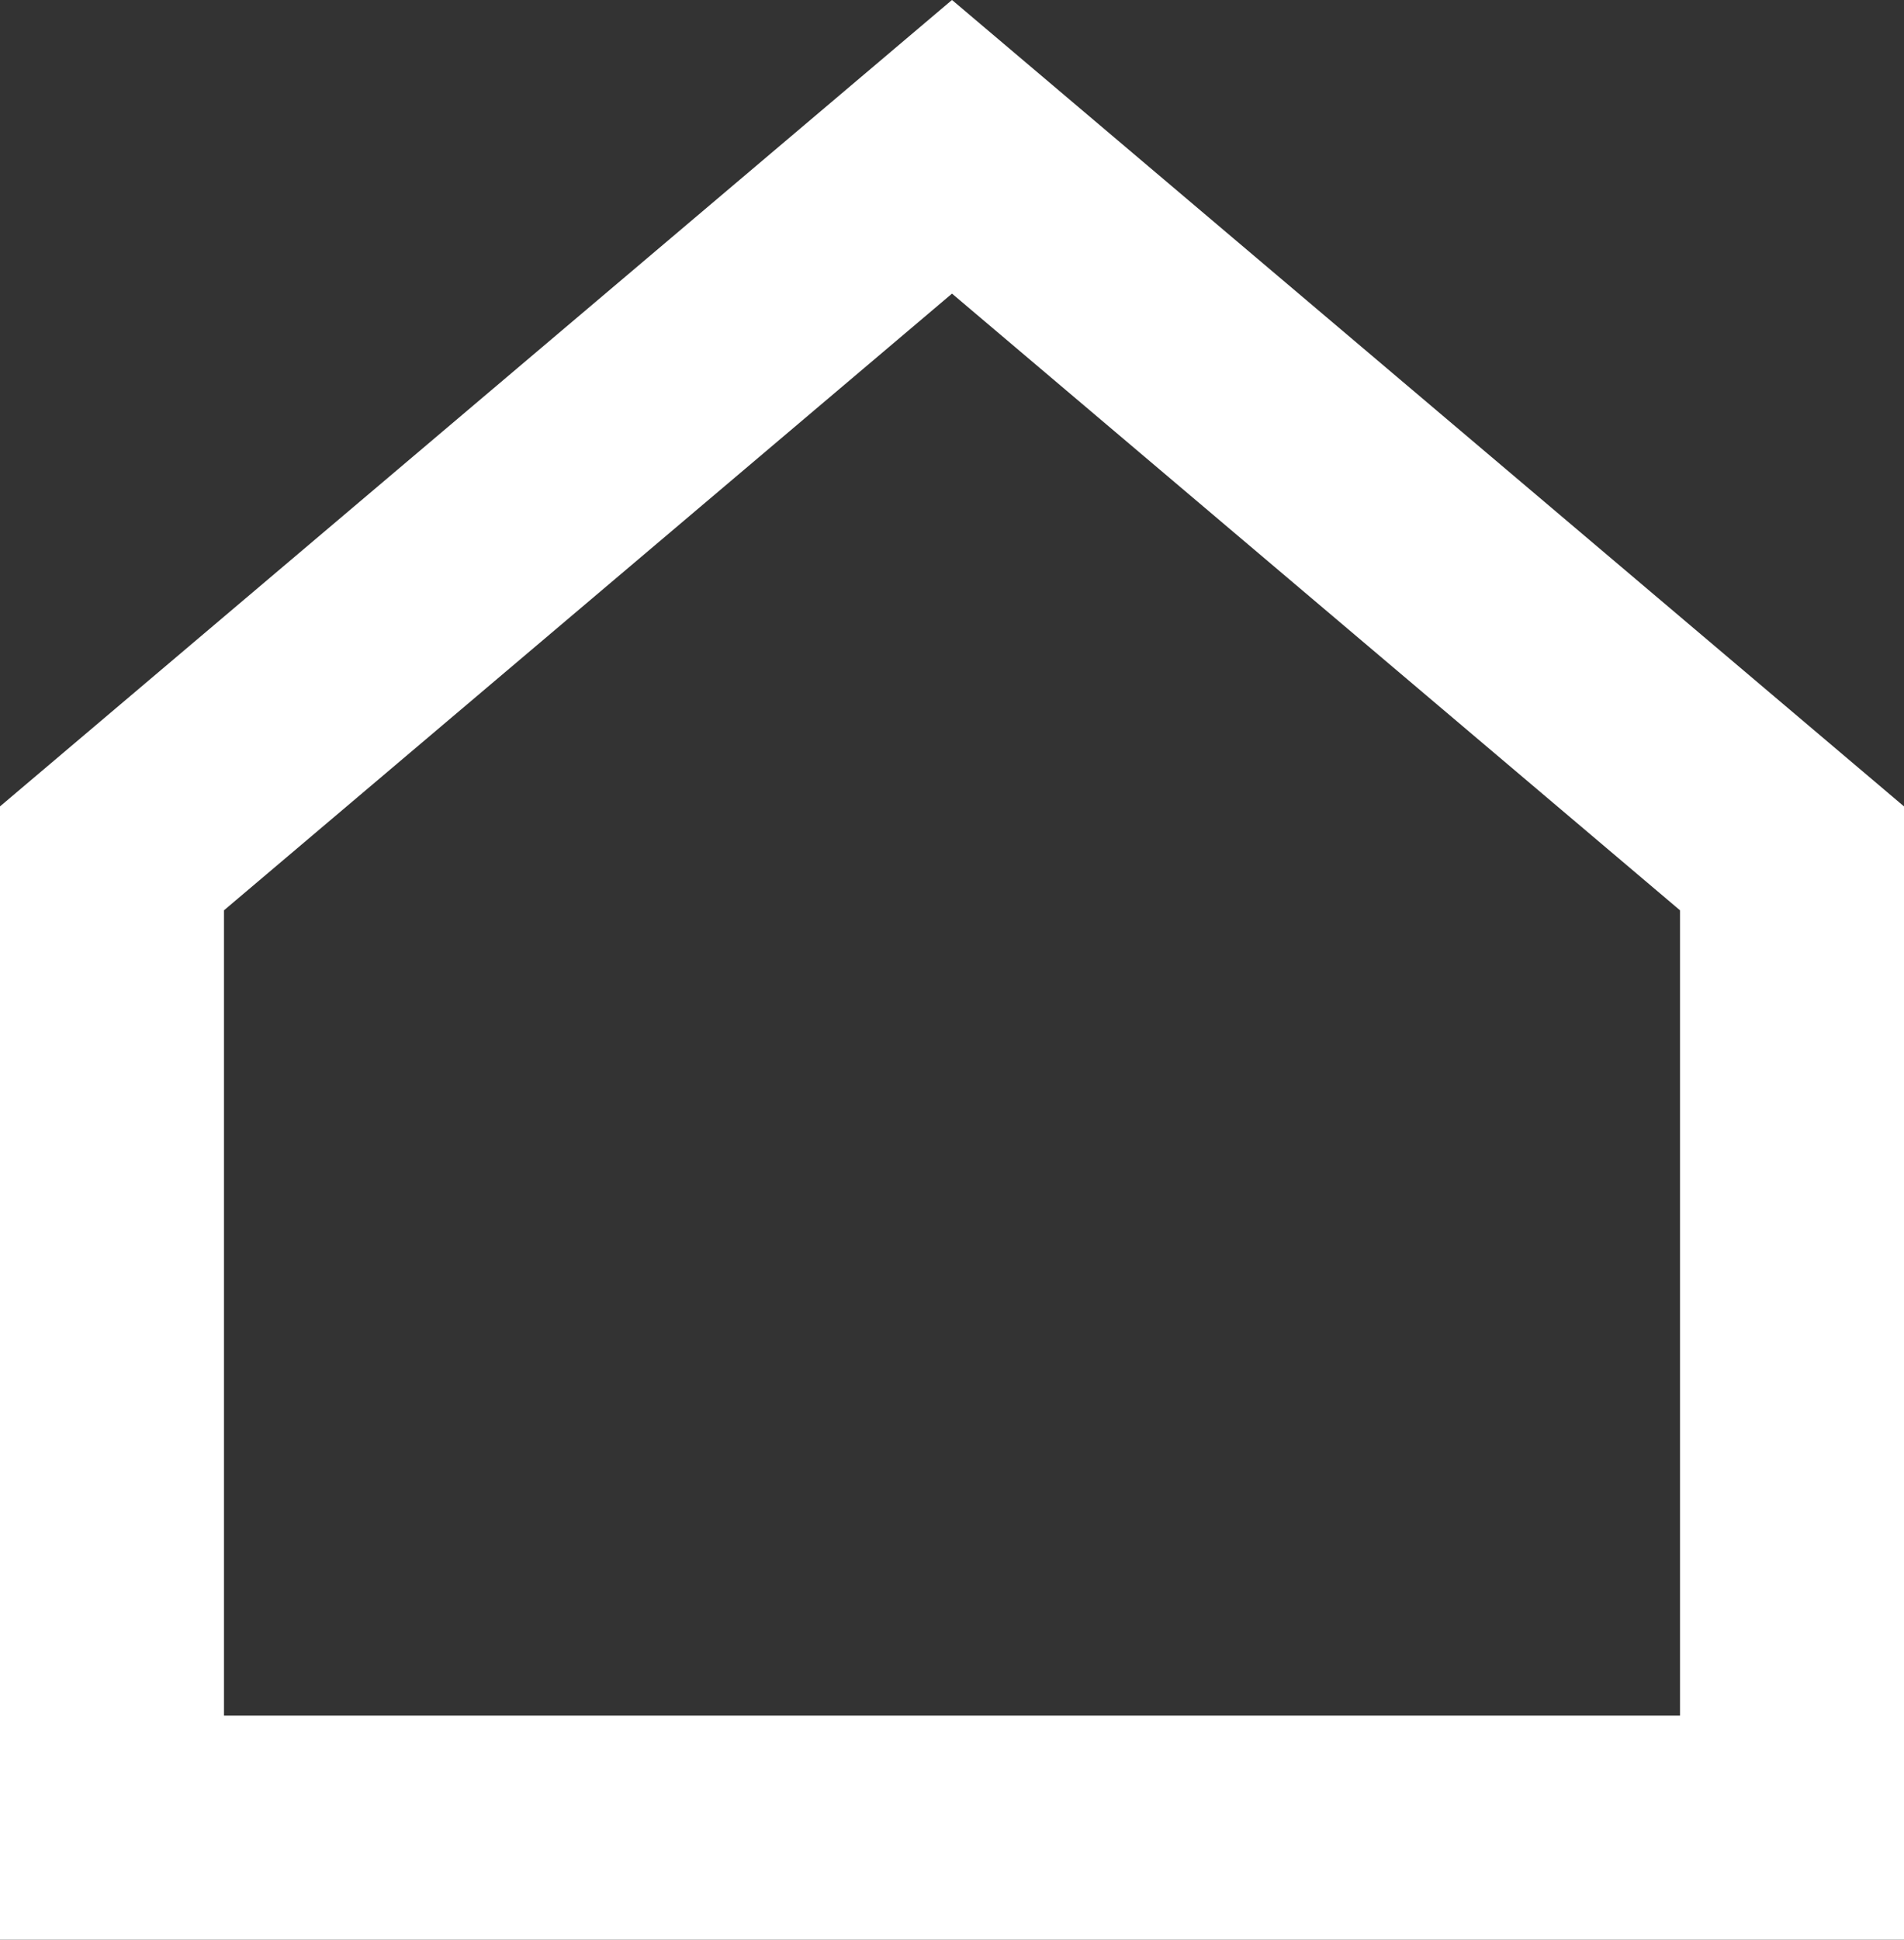<?xml version="1.0" encoding="UTF-8"?><svg id="a" xmlns="http://www.w3.org/2000/svg" viewBox="0 0 17 17.31"><rect x="0" y="0" width="17" height="17.31" fill="#333333" stroke="none"/><defs><style>.c{fill:none;stroke:#fff;stroke-miterlimit:10;stroke-width:2px;}</style></defs><path id="b" class="c" d="M16,16.31H1V7.66L8.5,1.31l7.5,6.35v8.65Z"/></svg>